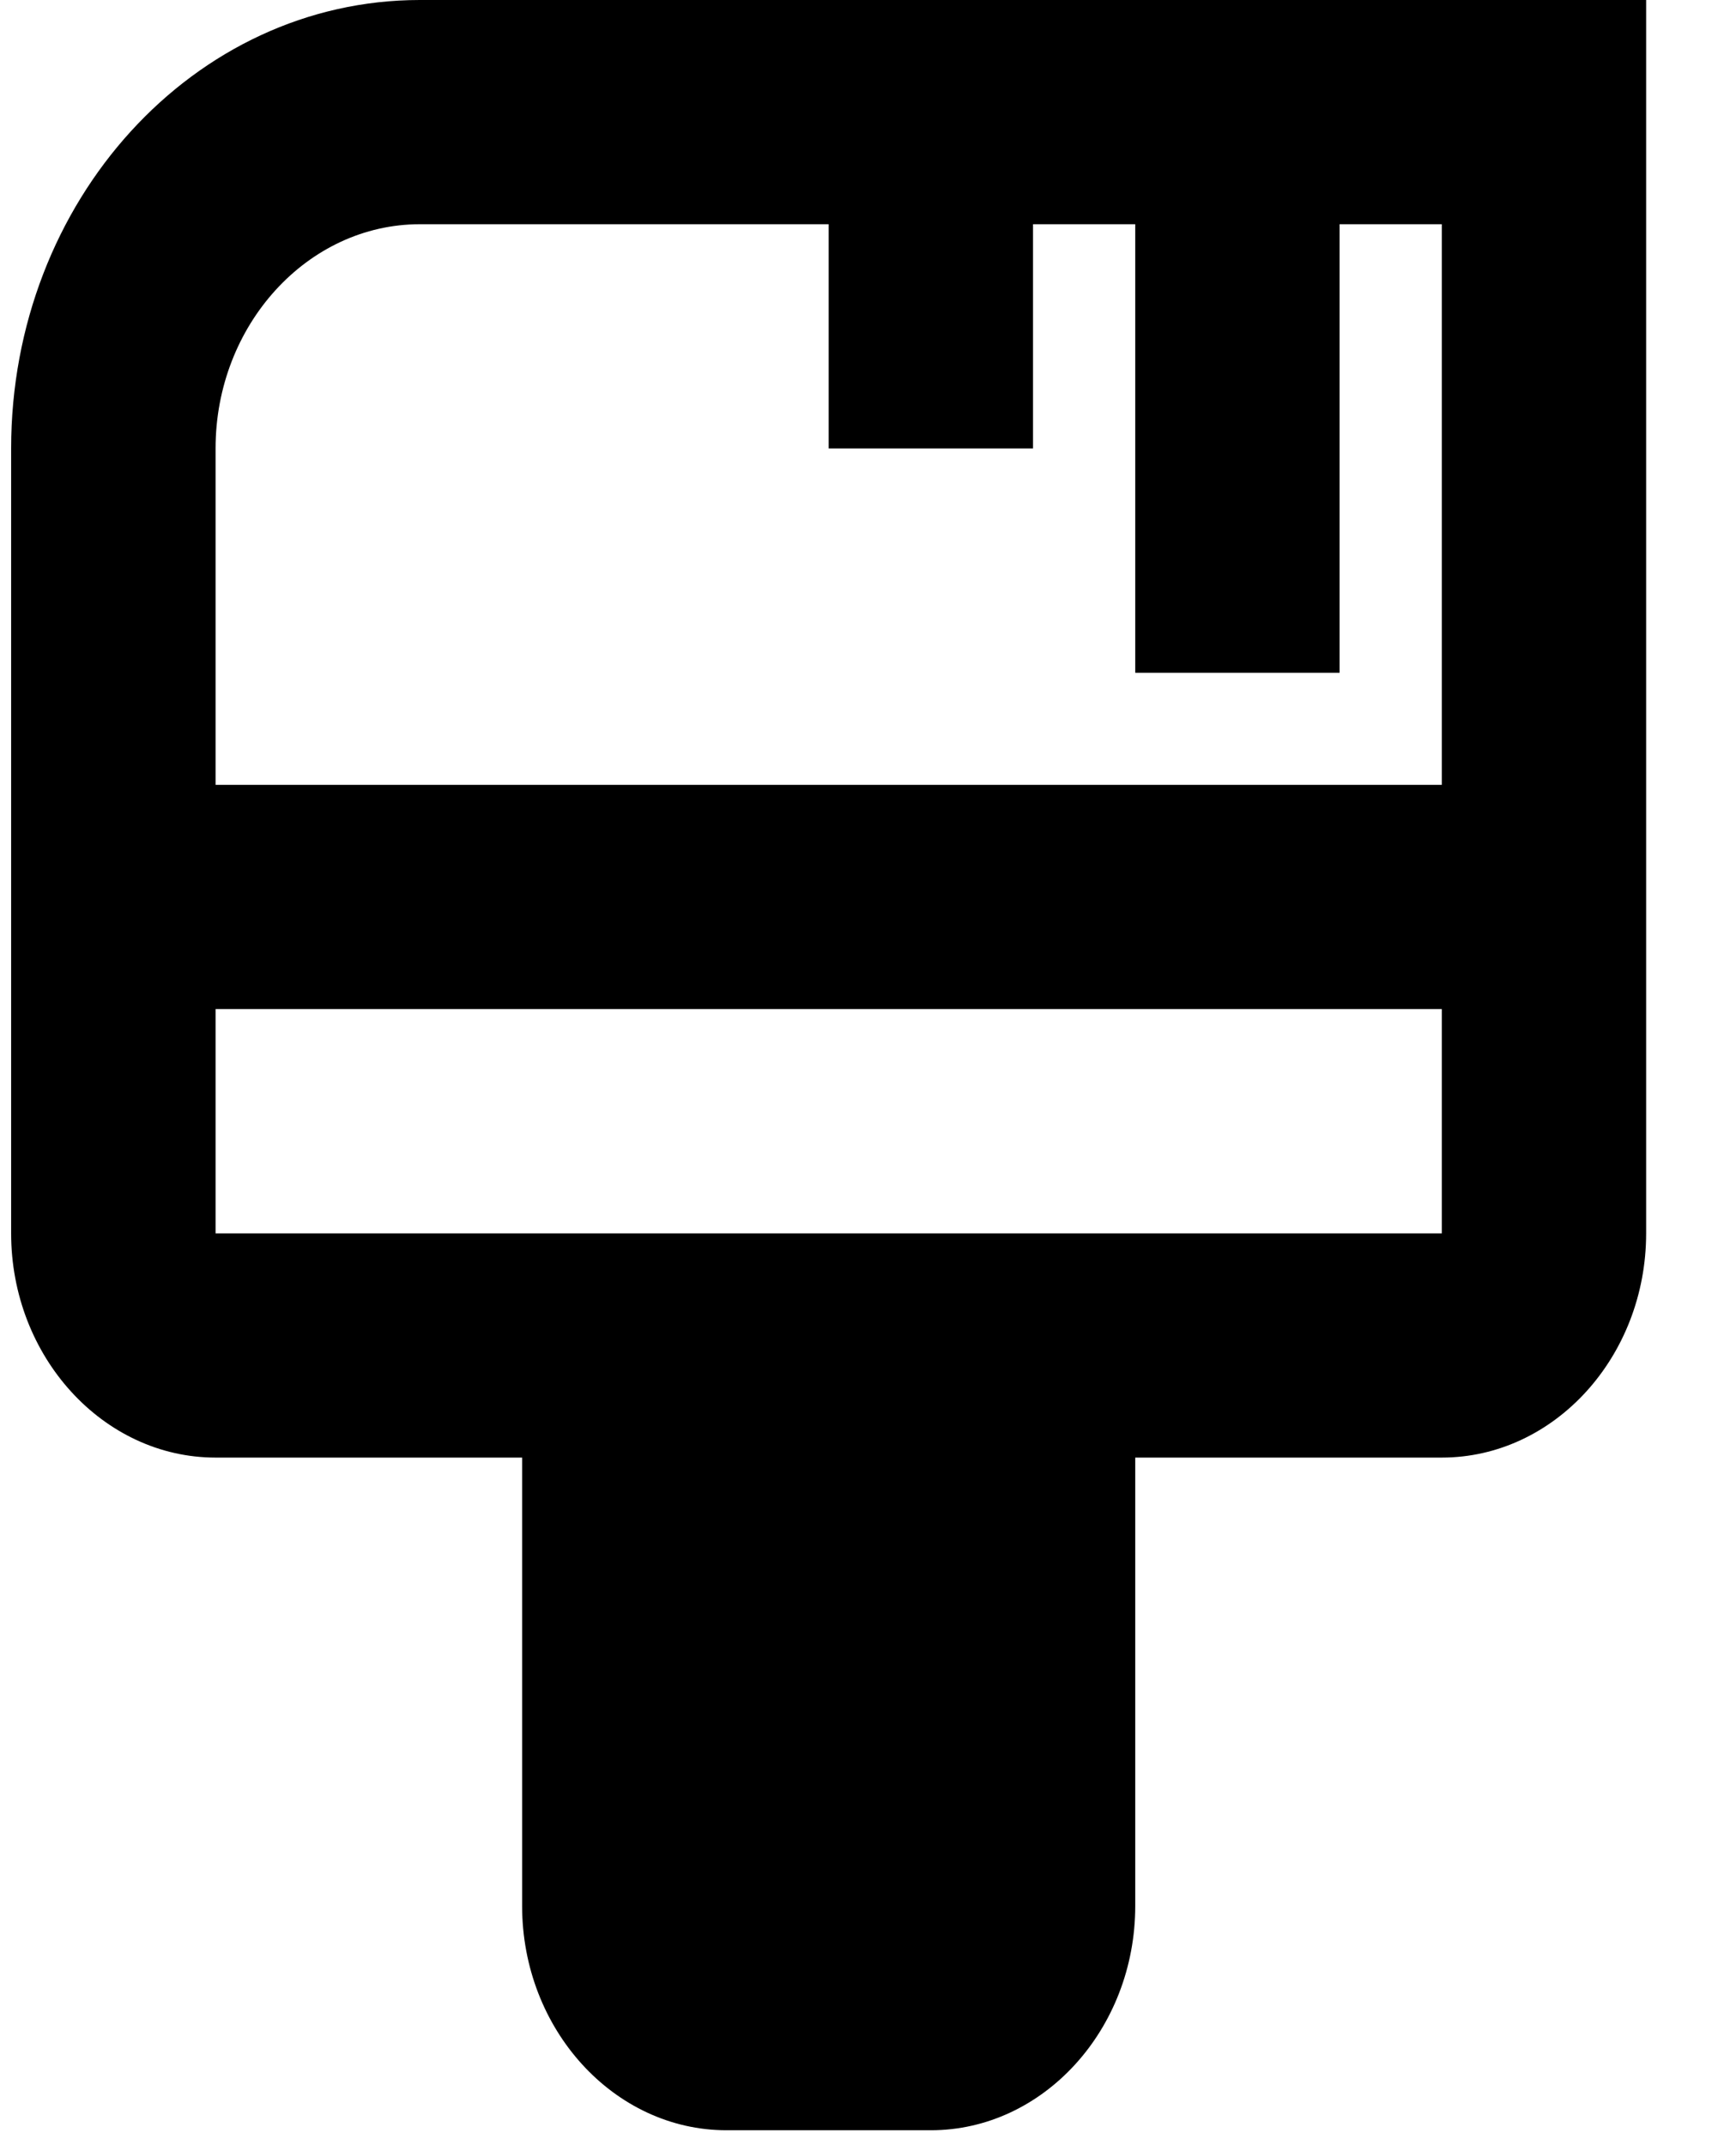 <svg width="17" height="21" viewBox="0 0 17 21" fill="none" xmlns="http://www.w3.org/2000/svg">
<path d="M4.112 0C1.901 0 0.109 1.965 0.109 4.39V12.074C0.109 13.281 1.01 14.269 2.111 14.269H5.113V18.659C5.113 19.866 6.013 20.854 7.114 20.854H9.116C10.216 20.854 11.117 19.866 11.117 18.659V14.269H14.119C15.22 14.269 16.12 13.281 16.12 12.074V0H4.112ZM4.112 2.195H8.115V4.39H10.116V2.195H11.117V6.586H13.118V2.195H14.119V7.683H2.111V4.39C2.111 3.183 3.011 2.195 4.112 2.195ZM2.111 12.074V9.878H14.119V12.074H2.111Z" fill="black"/>
</svg>
